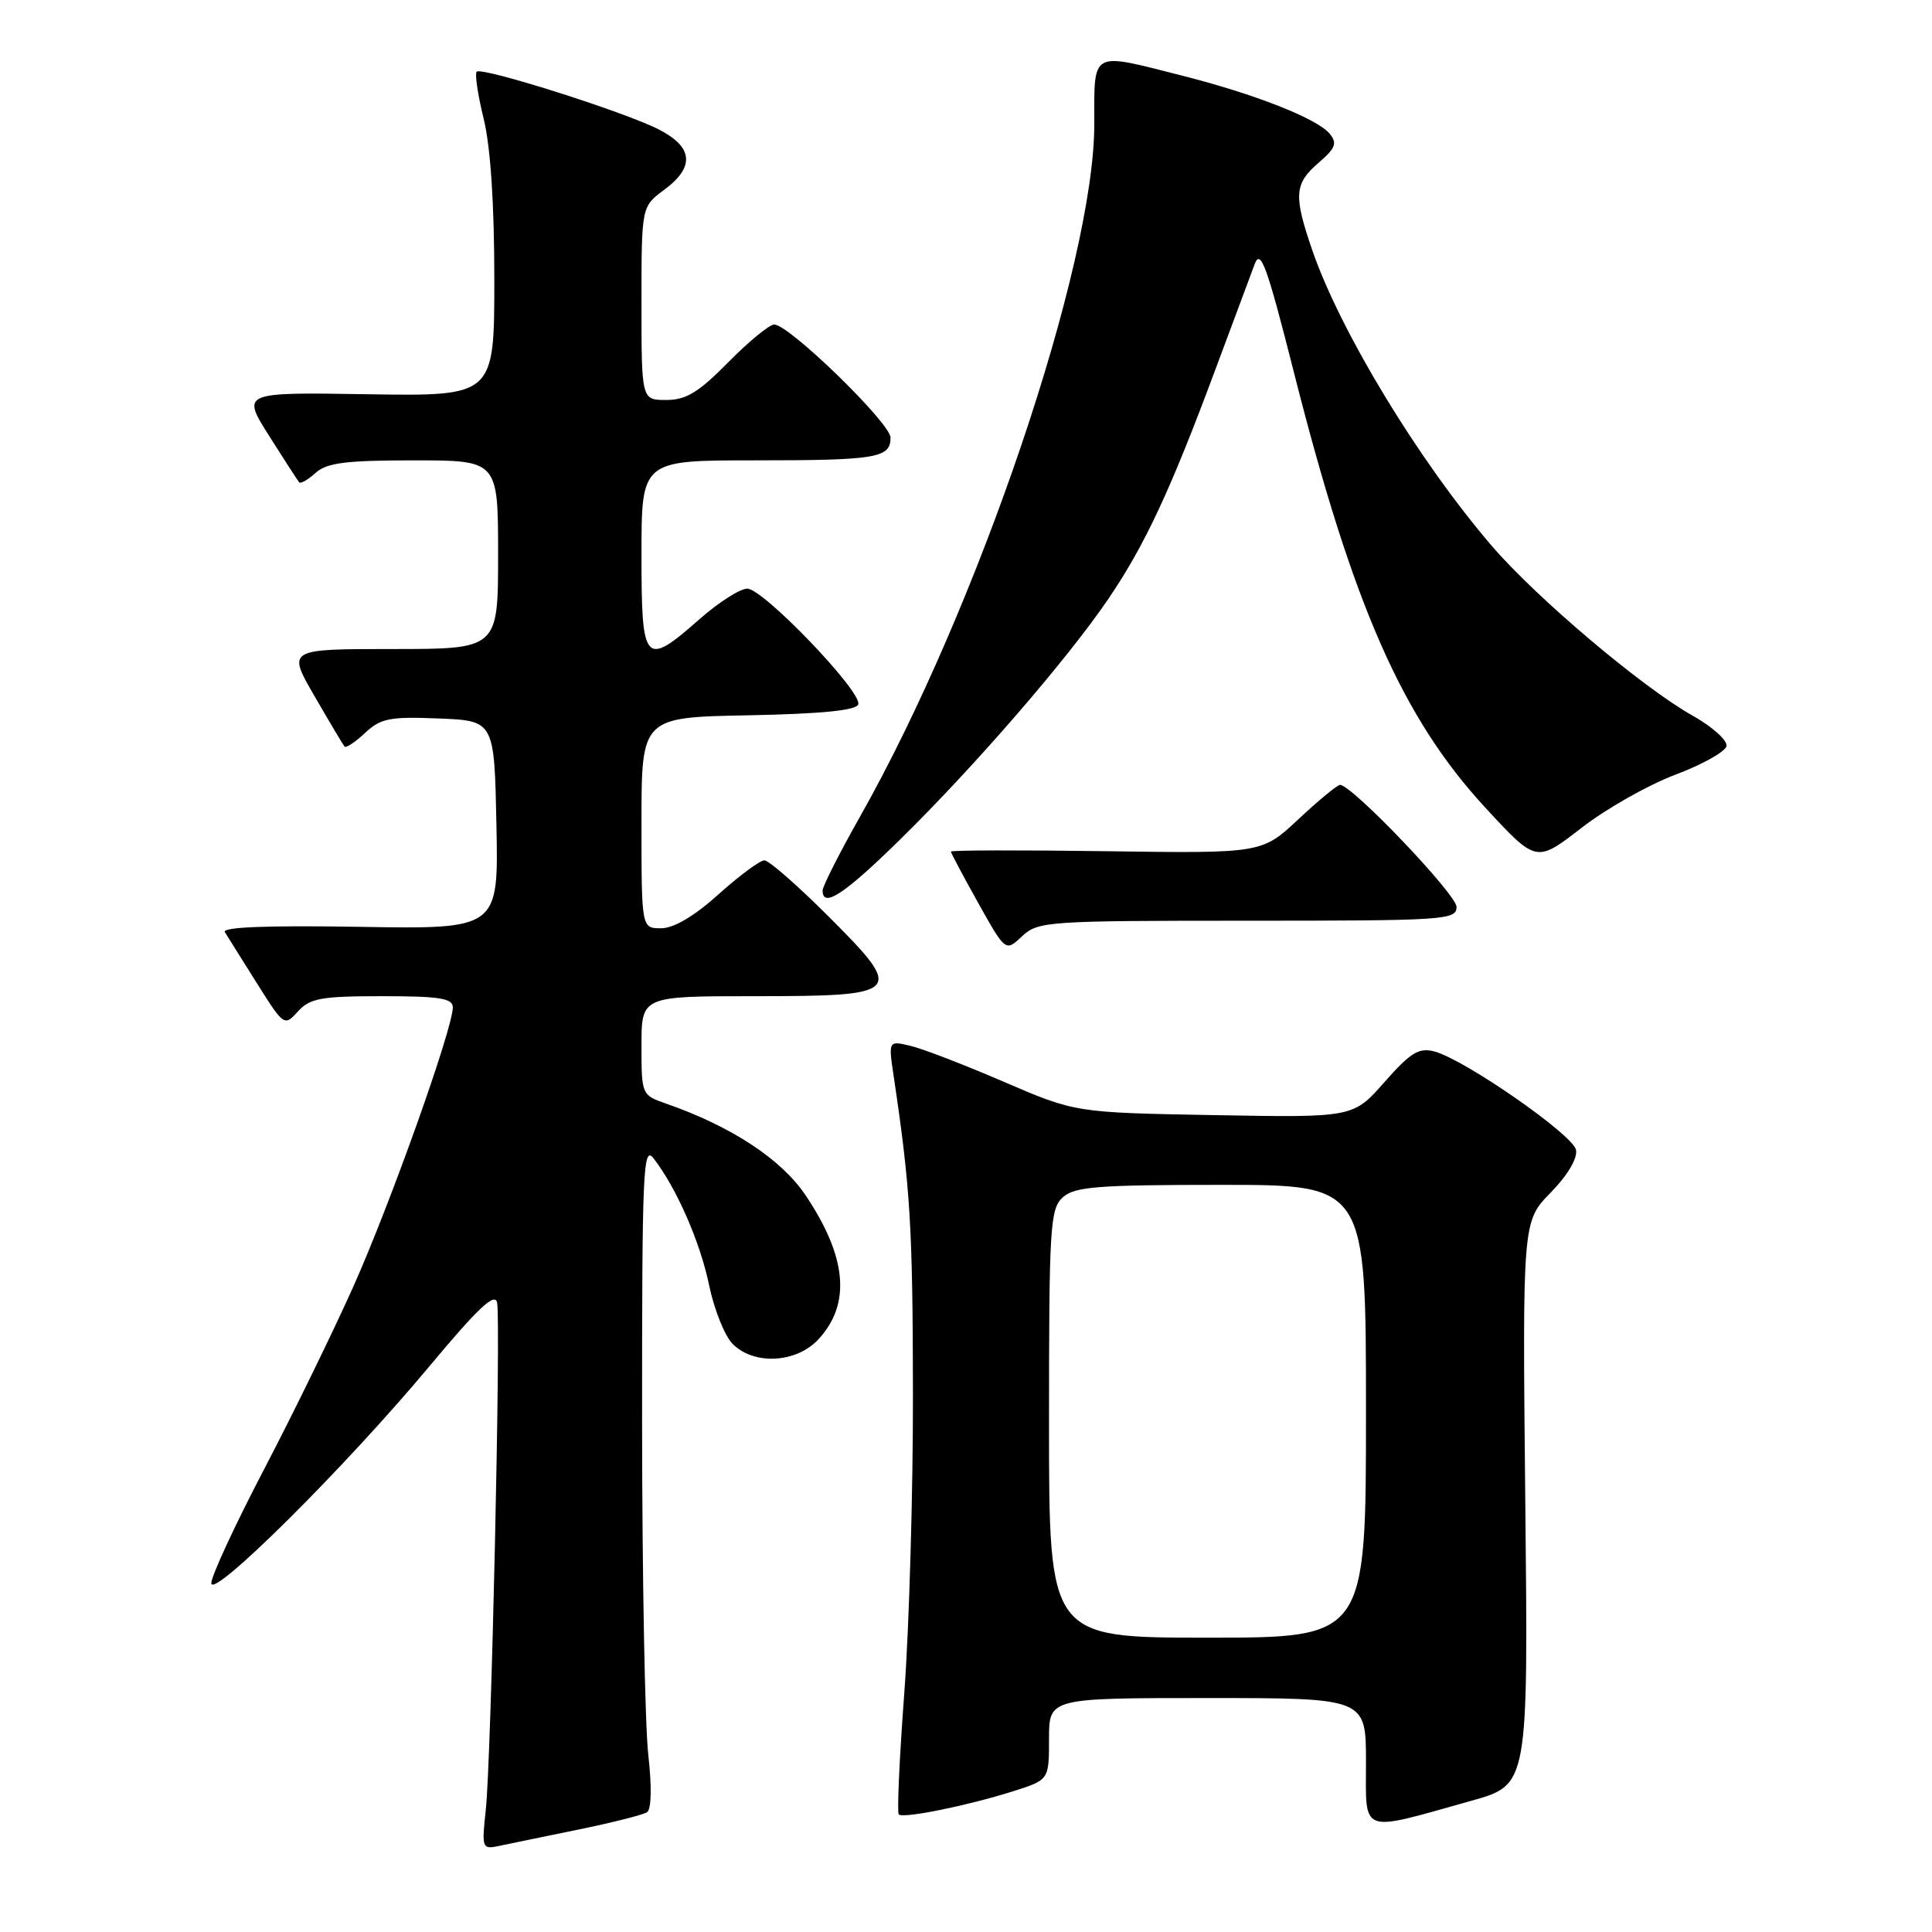 <?xml version="1.0" encoding="UTF-8" standalone="no"?>
<!DOCTYPE svg PUBLIC "-//W3C//DTD SVG 1.1//EN" "http://www.w3.org/Graphics/SVG/1.1/DTD/svg11.dtd" >
<svg xmlns="http://www.w3.org/2000/svg" xmlns:xlink="http://www.w3.org/1999/xlink" version="1.1" viewBox="0 0 256 256">
 <g >
 <path fill="currentColor"
d=" M 76.63 242.43 C 81.11 241.51 85.20 240.48 85.73 240.13 C 86.32 239.74 86.38 236.79 85.90 232.50 C 85.46 228.65 85.09 208.85 85.08 188.50 C 85.07 154.91 85.21 151.68 86.61 153.50 C 89.65 157.43 92.79 164.60 93.97 170.34 C 94.64 173.55 96.04 177.04 97.09 178.09 C 99.92 180.92 105.52 180.62 108.44 177.47 C 112.79 172.78 112.23 166.56 106.75 158.39 C 103.54 153.60 96.88 149.23 88.25 146.23 C 85.03 145.11 85.00 145.05 85.00 138.55 C 85.00 132.00 85.00 132.00 99.88 132.00 C 119.62 132.00 119.98 131.62 109.82 121.47 C 105.72 117.36 101.87 114.00 101.29 114.00 C 100.70 114.00 97.96 116.03 95.21 118.50 C 91.99 121.40 89.28 123.00 87.60 123.00 C 85.00 123.00 85.00 123.00 85.00 109.03 C 85.00 95.05 85.00 95.05 99.17 94.78 C 108.89 94.59 113.46 94.13 113.72 93.33 C 114.27 91.69 101.14 78.00 99.02 78.00 C 98.06 78.00 95.24 79.80 92.74 82.00 C 85.39 88.47 85.00 88.05 85.00 73.50 C 85.00 61.00 85.00 61.00 99.92 61.00 C 116.15 61.00 118.00 60.69 118.00 57.99 C 118.00 56.07 104.56 43.00 102.59 43.00 C 101.95 43.00 99.21 45.25 96.50 48.00 C 92.57 51.99 90.91 53.00 88.29 53.00 C 85.00 53.00 85.00 53.00 85.00 40.19 C 85.00 27.38 85.00 27.38 88.00 25.16 C 92.11 22.12 91.87 19.48 87.25 17.13 C 82.67 14.80 63.83 8.83 63.16 9.50 C 62.90 9.77 63.31 12.58 64.09 15.74 C 65.00 19.44 65.50 27.04 65.50 37.00 C 65.50 52.50 65.50 52.50 48.75 52.24 C 32.01 51.97 32.01 51.97 35.65 57.74 C 37.65 60.91 39.45 63.68 39.64 63.91 C 39.83 64.14 40.81 63.57 41.82 62.66 C 43.30 61.32 45.82 61.00 54.83 61.00 C 66.00 61.00 66.00 61.00 66.00 73.50 C 66.00 86.00 66.00 86.00 52.03 86.00 C 38.06 86.00 38.06 86.00 41.68 92.25 C 43.67 95.69 45.46 98.69 45.65 98.92 C 45.85 99.15 47.07 98.34 48.37 97.12 C 50.44 95.18 51.63 94.94 58.11 95.20 C 65.50 95.50 65.50 95.50 65.78 109.31 C 66.06 123.12 66.06 123.12 47.62 122.81 C 35.52 122.61 29.40 122.84 29.79 123.50 C 30.13 124.05 32.03 127.10 34.03 130.27 C 37.62 135.97 37.68 136.01 39.48 134.02 C 41.07 132.27 42.55 132.00 50.65 132.00 C 58.25 132.00 60.00 132.28 60.00 133.48 C 60.00 136.29 51.72 159.52 46.81 170.50 C 44.10 176.55 38.76 187.48 34.94 194.79 C 31.12 202.10 28.00 208.85 28.00 209.77 C 28.00 212.04 45.74 194.41 56.83 181.12 C 63.37 173.28 65.59 171.19 65.87 172.62 C 66.38 175.18 65.09 233.19 64.37 239.79 C 63.82 244.94 63.87 245.07 66.15 244.59 C 67.44 244.32 72.16 243.34 76.63 242.43 Z  M 195.00 238.60 C 202.50 236.50 202.50 236.50 202.11 199.18 C 201.73 161.86 201.73 161.86 205.46 158.04 C 207.71 155.74 209.05 153.49 208.83 152.37 C 208.45 150.37 194.05 140.37 190.05 139.32 C 188.00 138.79 186.90 139.47 183.45 143.38 C 179.31 148.09 179.31 148.09 160.91 147.76 C 142.50 147.43 142.50 147.43 133.00 143.34 C 127.78 141.09 122.20 138.94 120.61 138.57 C 117.71 137.89 117.71 137.89 118.43 142.69 C 120.63 157.46 120.94 162.59 120.97 184.50 C 120.99 197.70 120.47 215.58 119.83 224.24 C 119.18 232.90 118.85 240.18 119.09 240.42 C 119.66 241.00 128.25 239.25 134.25 237.35 C 139.00 235.84 139.00 235.84 139.00 230.42 C 139.00 225.00 139.00 225.00 160.00 225.00 C 181.00 225.00 181.00 225.00 181.00 233.47 C 181.00 243.17 180.00 242.81 195.00 238.60 Z  M 165.31 122.00 C 191.48 122.00 193.00 121.90 193.00 120.17 C 193.00 118.52 179.14 104.00 177.56 104.00 C 177.21 104.00 174.73 106.04 172.06 108.54 C 167.21 113.08 167.21 113.08 146.60 112.79 C 135.27 112.63 126.00 112.65 126.00 112.84 C 126.00 113.02 127.63 116.09 129.62 119.65 C 133.24 126.12 133.24 126.12 135.43 124.06 C 137.54 122.08 138.73 122.00 165.31 122.00 Z  M 119.26 111.25 C 129.20 101.49 141.44 87.34 146.86 79.36 C 151.71 72.22 155.10 64.95 161.03 49.00 C 163.38 42.67 165.73 36.38 166.25 35.00 C 167.04 32.90 167.87 35.20 171.49 49.50 C 179.31 80.32 185.82 95.12 196.85 107.06 C 203.57 114.33 203.57 114.33 209.54 109.71 C 212.82 107.16 218.43 103.99 222.00 102.65 C 225.57 101.31 228.62 99.60 228.77 98.86 C 228.92 98.11 226.89 96.29 224.27 94.82 C 217.59 91.07 203.55 79.19 197.64 72.30 C 187.94 60.98 177.58 43.90 173.87 33.12 C 171.39 25.90 171.50 24.33 174.72 21.57 C 176.98 19.62 177.22 18.97 176.18 17.71 C 174.50 15.70 166.30 12.47 156.59 10.01 C 144.41 6.92 145.00 6.59 145.00 16.43 C 145.00 35.07 129.64 80.48 113.94 108.24 C 111.22 113.05 109.00 117.44 109.00 117.99 C 109.00 120.39 111.87 118.50 119.26 111.25 Z  M 139.00 188.65 C 139.00 162.46 139.14 160.18 140.83 158.65 C 142.40 157.24 145.39 157.00 161.83 157.00 C 181.00 157.00 181.00 157.00 181.00 187.00 C 181.00 217.00 181.00 217.00 160.00 217.00 C 139.00 217.00 139.00 217.00 139.00 188.65 Z "/>
</g>
</svg>